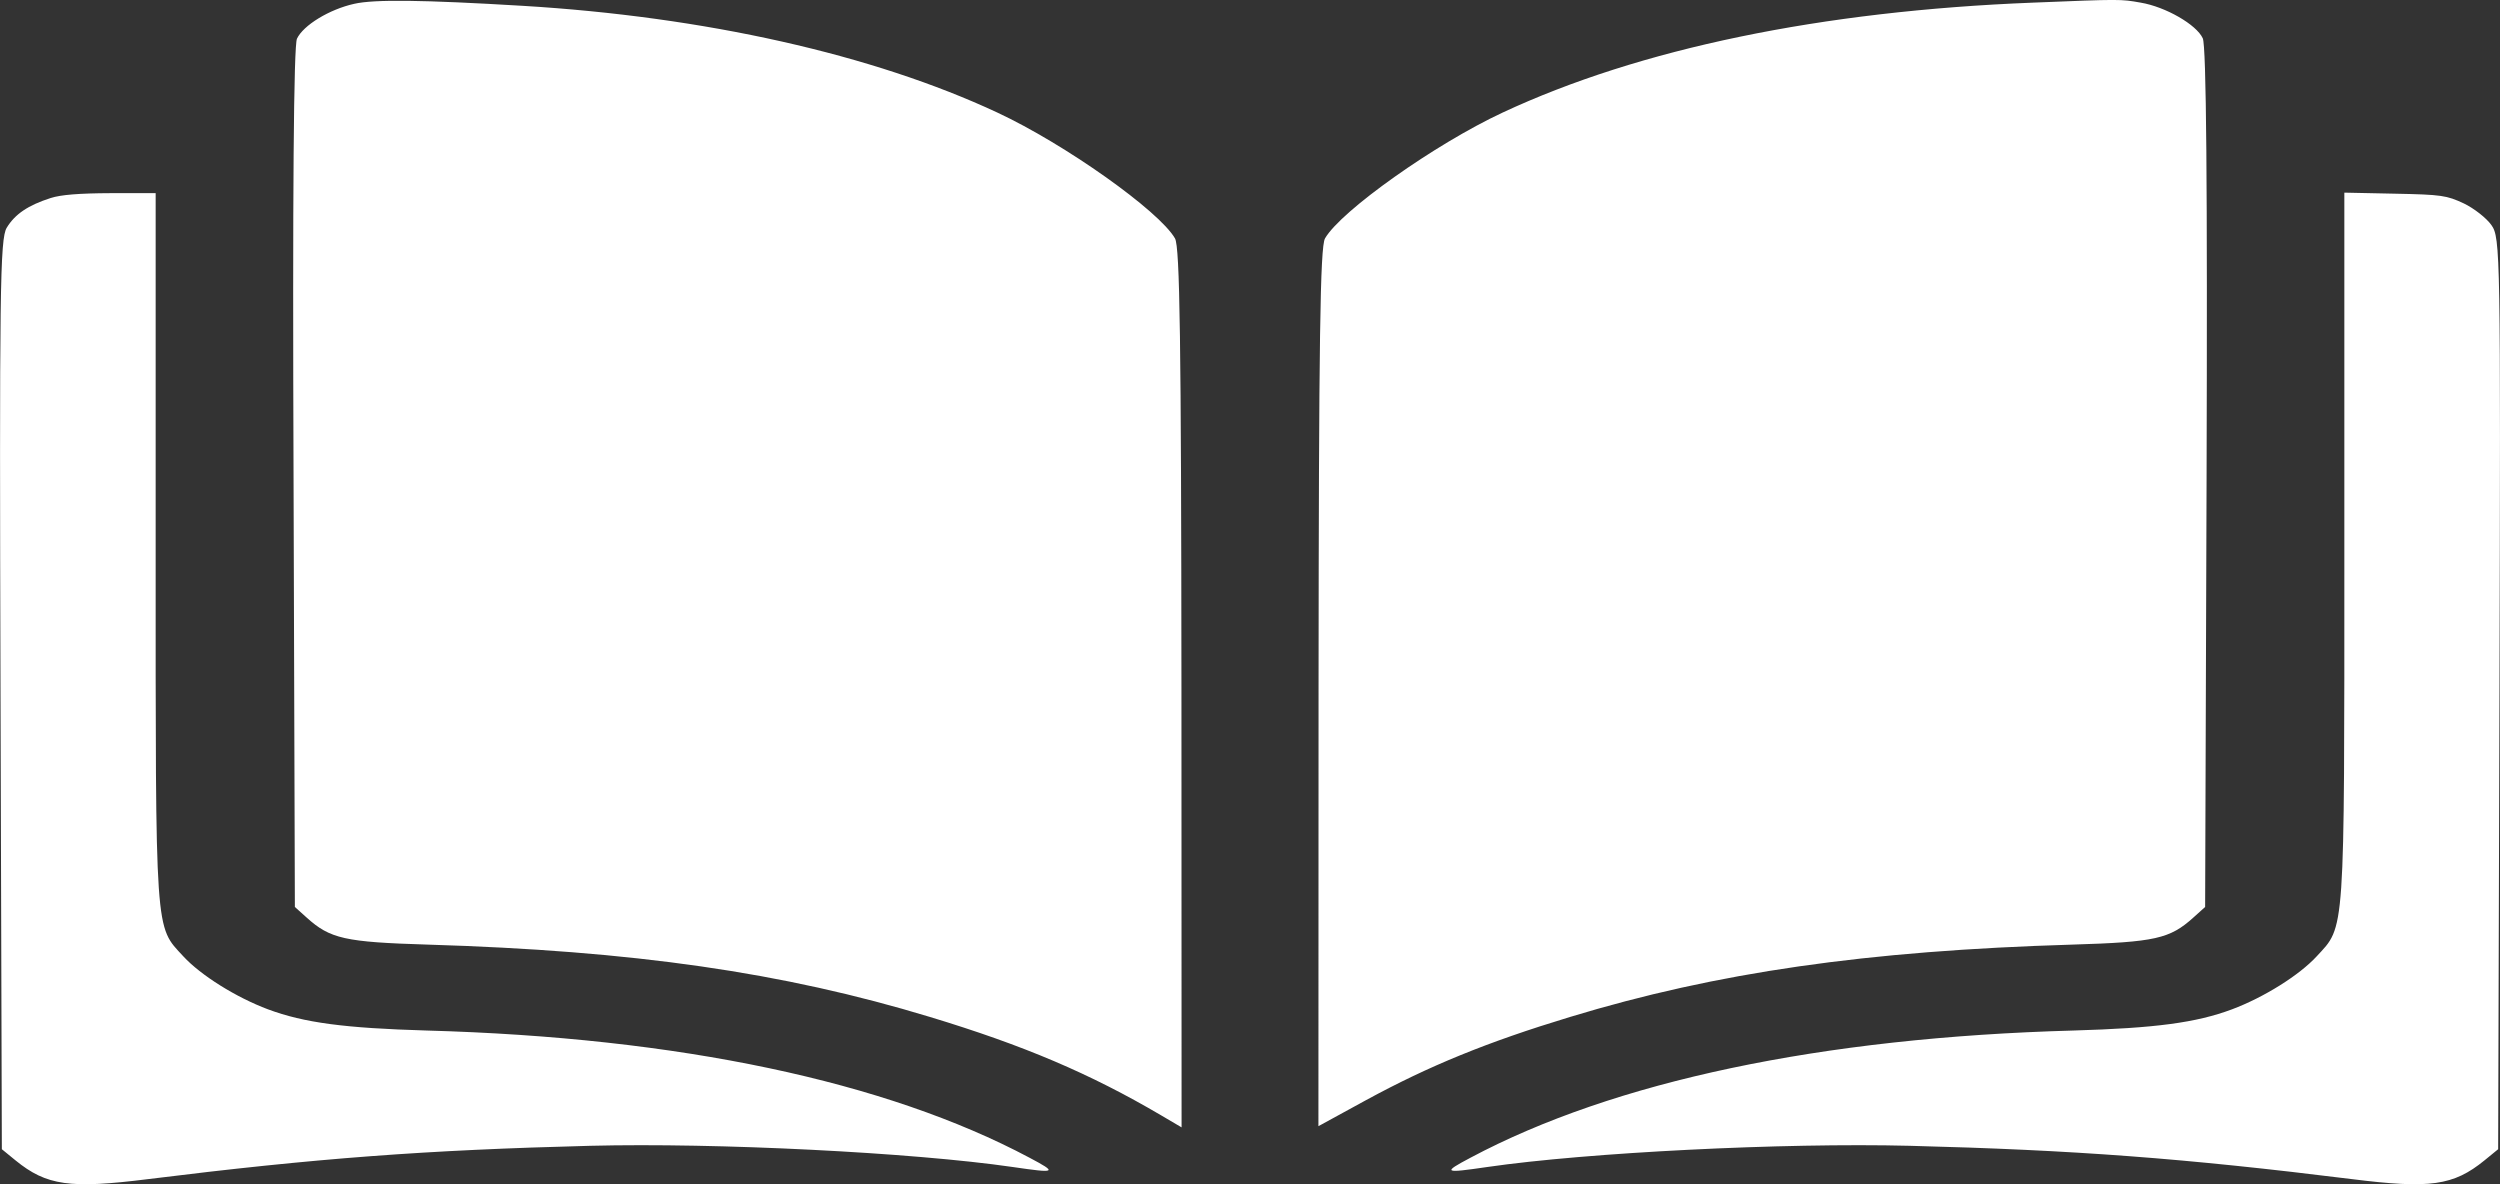 <svg width="19" height="9" viewBox="0 0 19 9" fill="none" xmlns="http://www.w3.org/2000/svg">
<rect x="0" y="0" width="19" height="9" fill="#333333" stroke="none"/>
<path fill-rule="evenodd" clip-rule="evenodd" d="M2.692 0.029C2.503 0.071 2.305 0.192 2.257 0.294C2.232 0.348 2.223 1.469 2.231 3.634L2.241 6.893L2.33 6.973C2.509 7.135 2.622 7.16 3.25 7.179C4.814 7.226 5.952 7.39 7.068 7.729C7.781 7.945 8.284 8.159 8.822 8.475L8.98 8.568L8.979 5.231C8.977 2.586 8.967 1.877 8.93 1.812C8.809 1.602 8.093 1.095 7.581 0.856C6.635 0.414 5.356 0.127 3.968 0.044C3.216 -0.001 2.845 -0.006 2.692 0.029ZM15.451 0.02C13.843 0.083 12.46 0.37 11.419 0.856C10.907 1.095 10.191 1.602 10.07 1.812C10.033 1.877 10.023 2.585 10.021 5.226L10.02 8.559L10.382 8.361C10.862 8.1 11.302 7.92 11.932 7.729C13.047 7.39 14.185 7.226 15.75 7.179C16.378 7.16 16.491 7.135 16.67 6.973L16.759 6.893L16.77 3.634C16.777 1.402 16.768 0.349 16.741 0.291C16.693 0.187 16.459 0.052 16.269 0.02C16.116 -0.007 16.12 -0.007 15.451 0.02ZM0.385 1.505C0.214 1.56 0.114 1.627 0.051 1.731C-0 1.815 -0.005 2.206 0.004 5.28L0.014 8.734L0.118 8.819C0.354 9.011 0.531 9.036 1.128 8.961C2.398 8.803 3.235 8.74 4.488 8.708C5.445 8.684 6.937 8.759 7.695 8.869C8.03 8.918 8.04 8.913 7.823 8.798C6.733 8.218 5.157 7.885 3.243 7.832C2.621 7.814 2.311 7.773 2.037 7.671C1.794 7.58 1.526 7.412 1.394 7.269C1.176 7.033 1.183 7.138 1.183 4.18V1.468L0.84 1.468C0.601 1.469 0.462 1.48 0.385 1.505ZM17.817 4.178C17.817 7.138 17.824 7.033 17.606 7.269C17.474 7.412 17.206 7.58 16.963 7.671C16.69 7.773 16.379 7.814 15.757 7.832C13.843 7.885 12.267 8.218 11.177 8.798C10.96 8.913 10.97 8.918 11.305 8.869C12.063 8.759 13.555 8.684 14.512 8.708C15.765 8.74 16.602 8.803 17.872 8.961C18.469 9.036 18.646 9.011 18.882 8.819L18.986 8.734L18.996 5.272C19.005 1.919 19.003 1.807 18.935 1.711C18.897 1.657 18.802 1.583 18.725 1.546C18.594 1.485 18.557 1.479 18.2 1.472L17.817 1.464V4.178Z" fill="white"/>
</svg>
